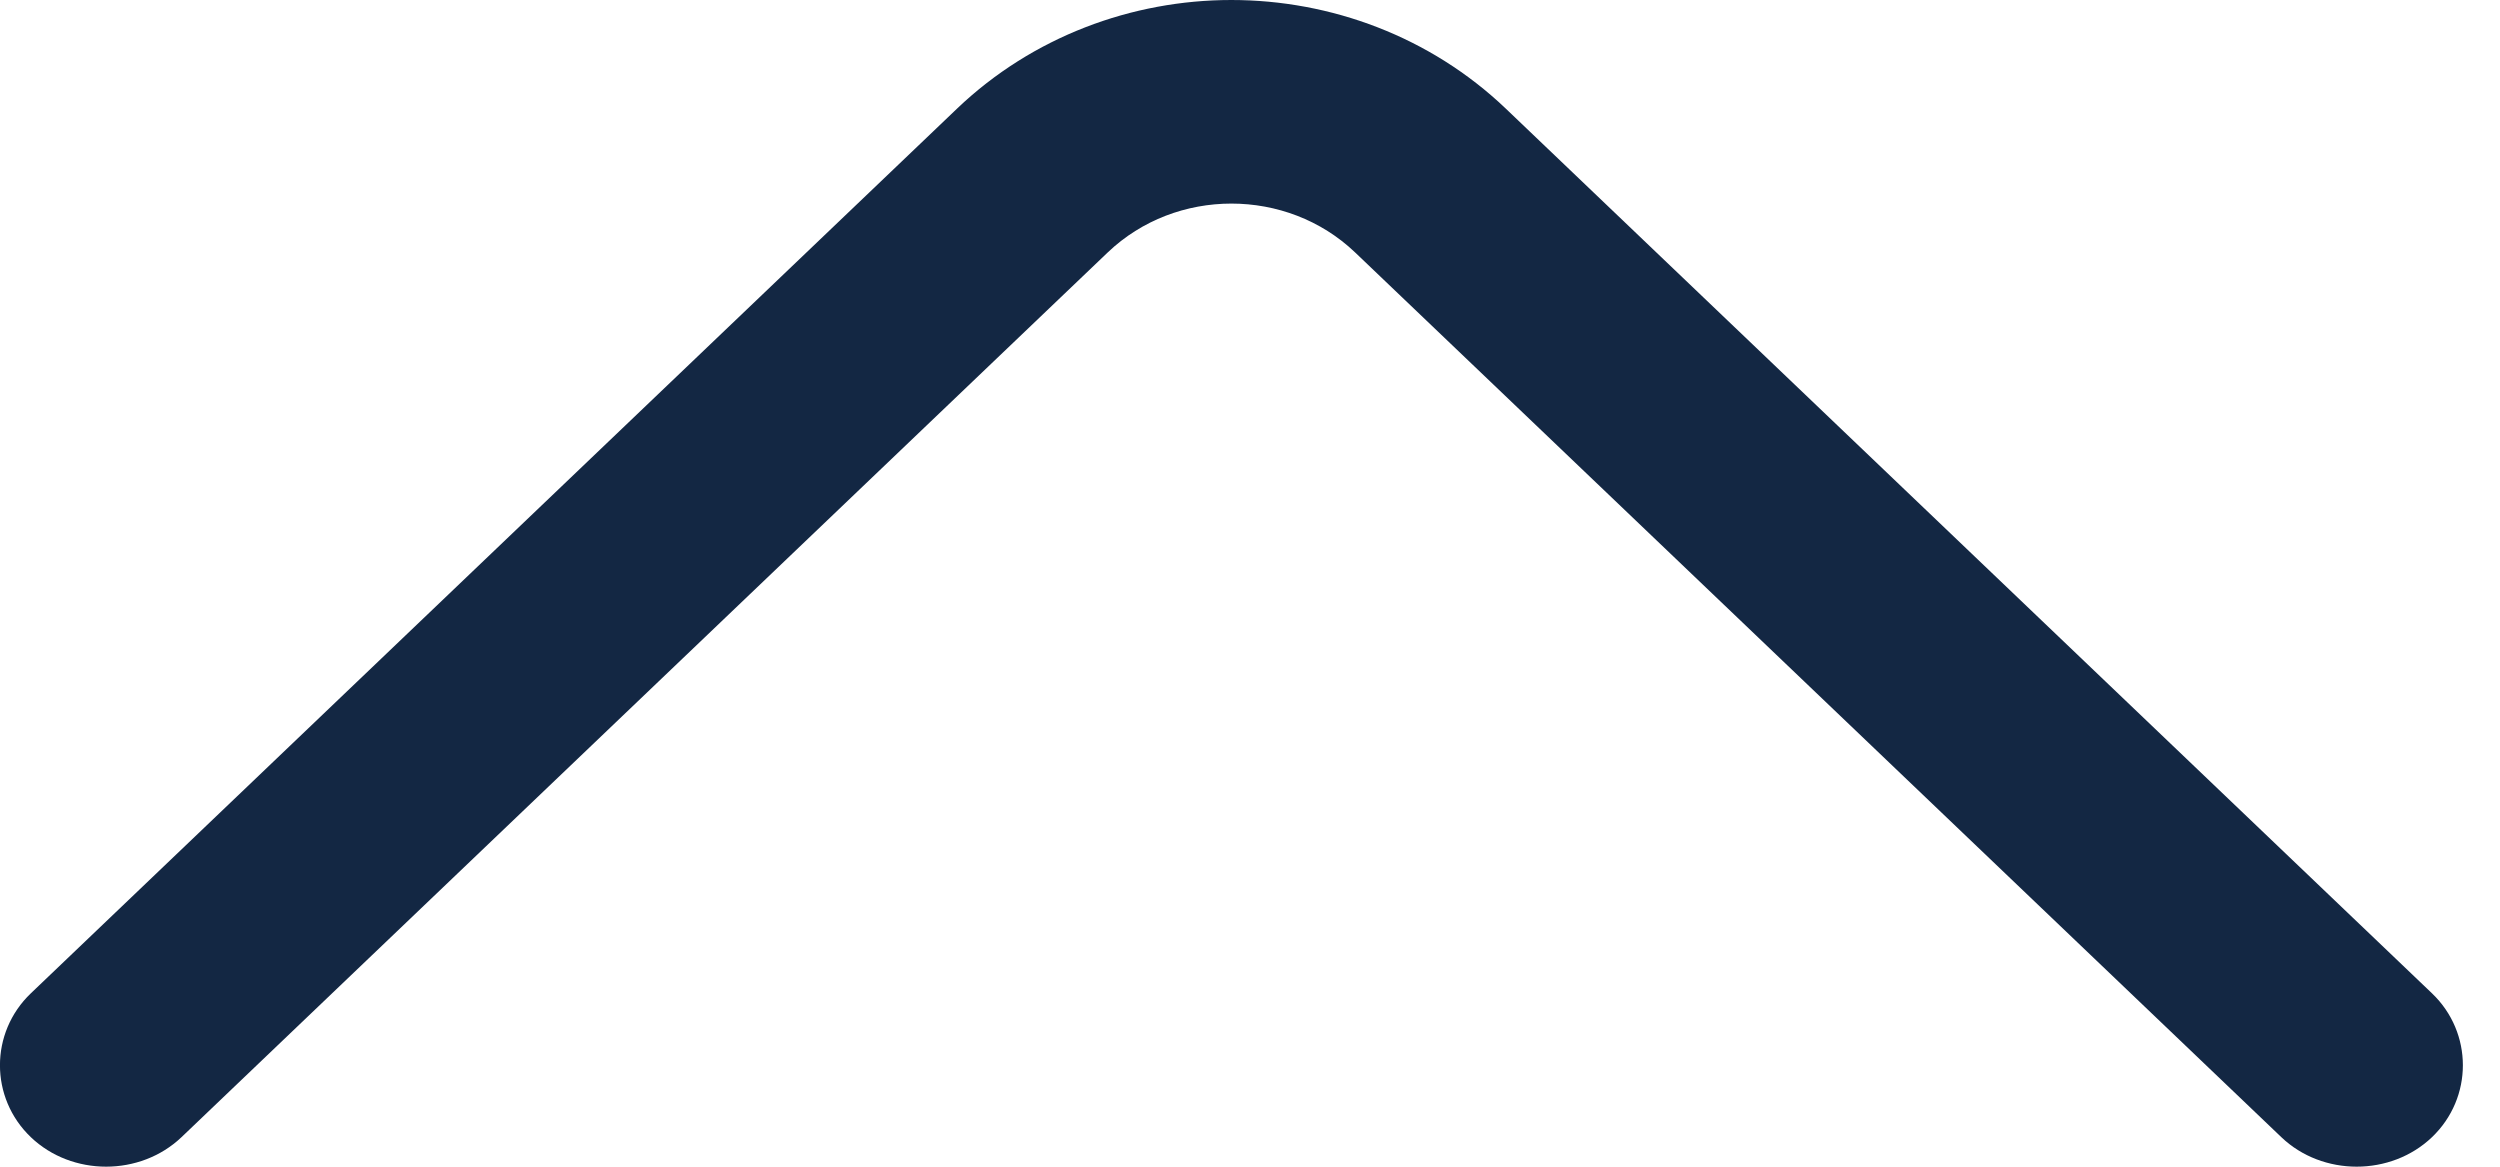 <svg width="15" height="7" viewBox="0 0 15 7" fill="none" xmlns="http://www.w3.org/2000/svg">
<g clip-path="url(#clip0_1151_6766)">
<path d="M7.388 -5.15262e-07C7.985 -4.63094e-07 8.582 0.22 9.034 0.651L14.592 5.96C14.839 6.196 14.839 6.587 14.592 6.823C14.345 7.059 13.935 7.059 13.688 6.823L8.13 1.514C7.721 1.124 7.056 1.124 6.647 1.514L1.089 6.823C0.841 7.059 0.432 7.059 0.185 6.823C-0.062 6.587 -0.062 6.196 0.185 5.96L5.743 0.651C6.195 0.22 6.792 -5.67431e-07 7.388 -5.15262e-07Z" fill="#132743"/>
</g>
<defs>
<clipPath id="clip0_1151_6766">
<rect width="14.778" height="7" fill="white"/>
</clipPath>
</defs>
</svg>
